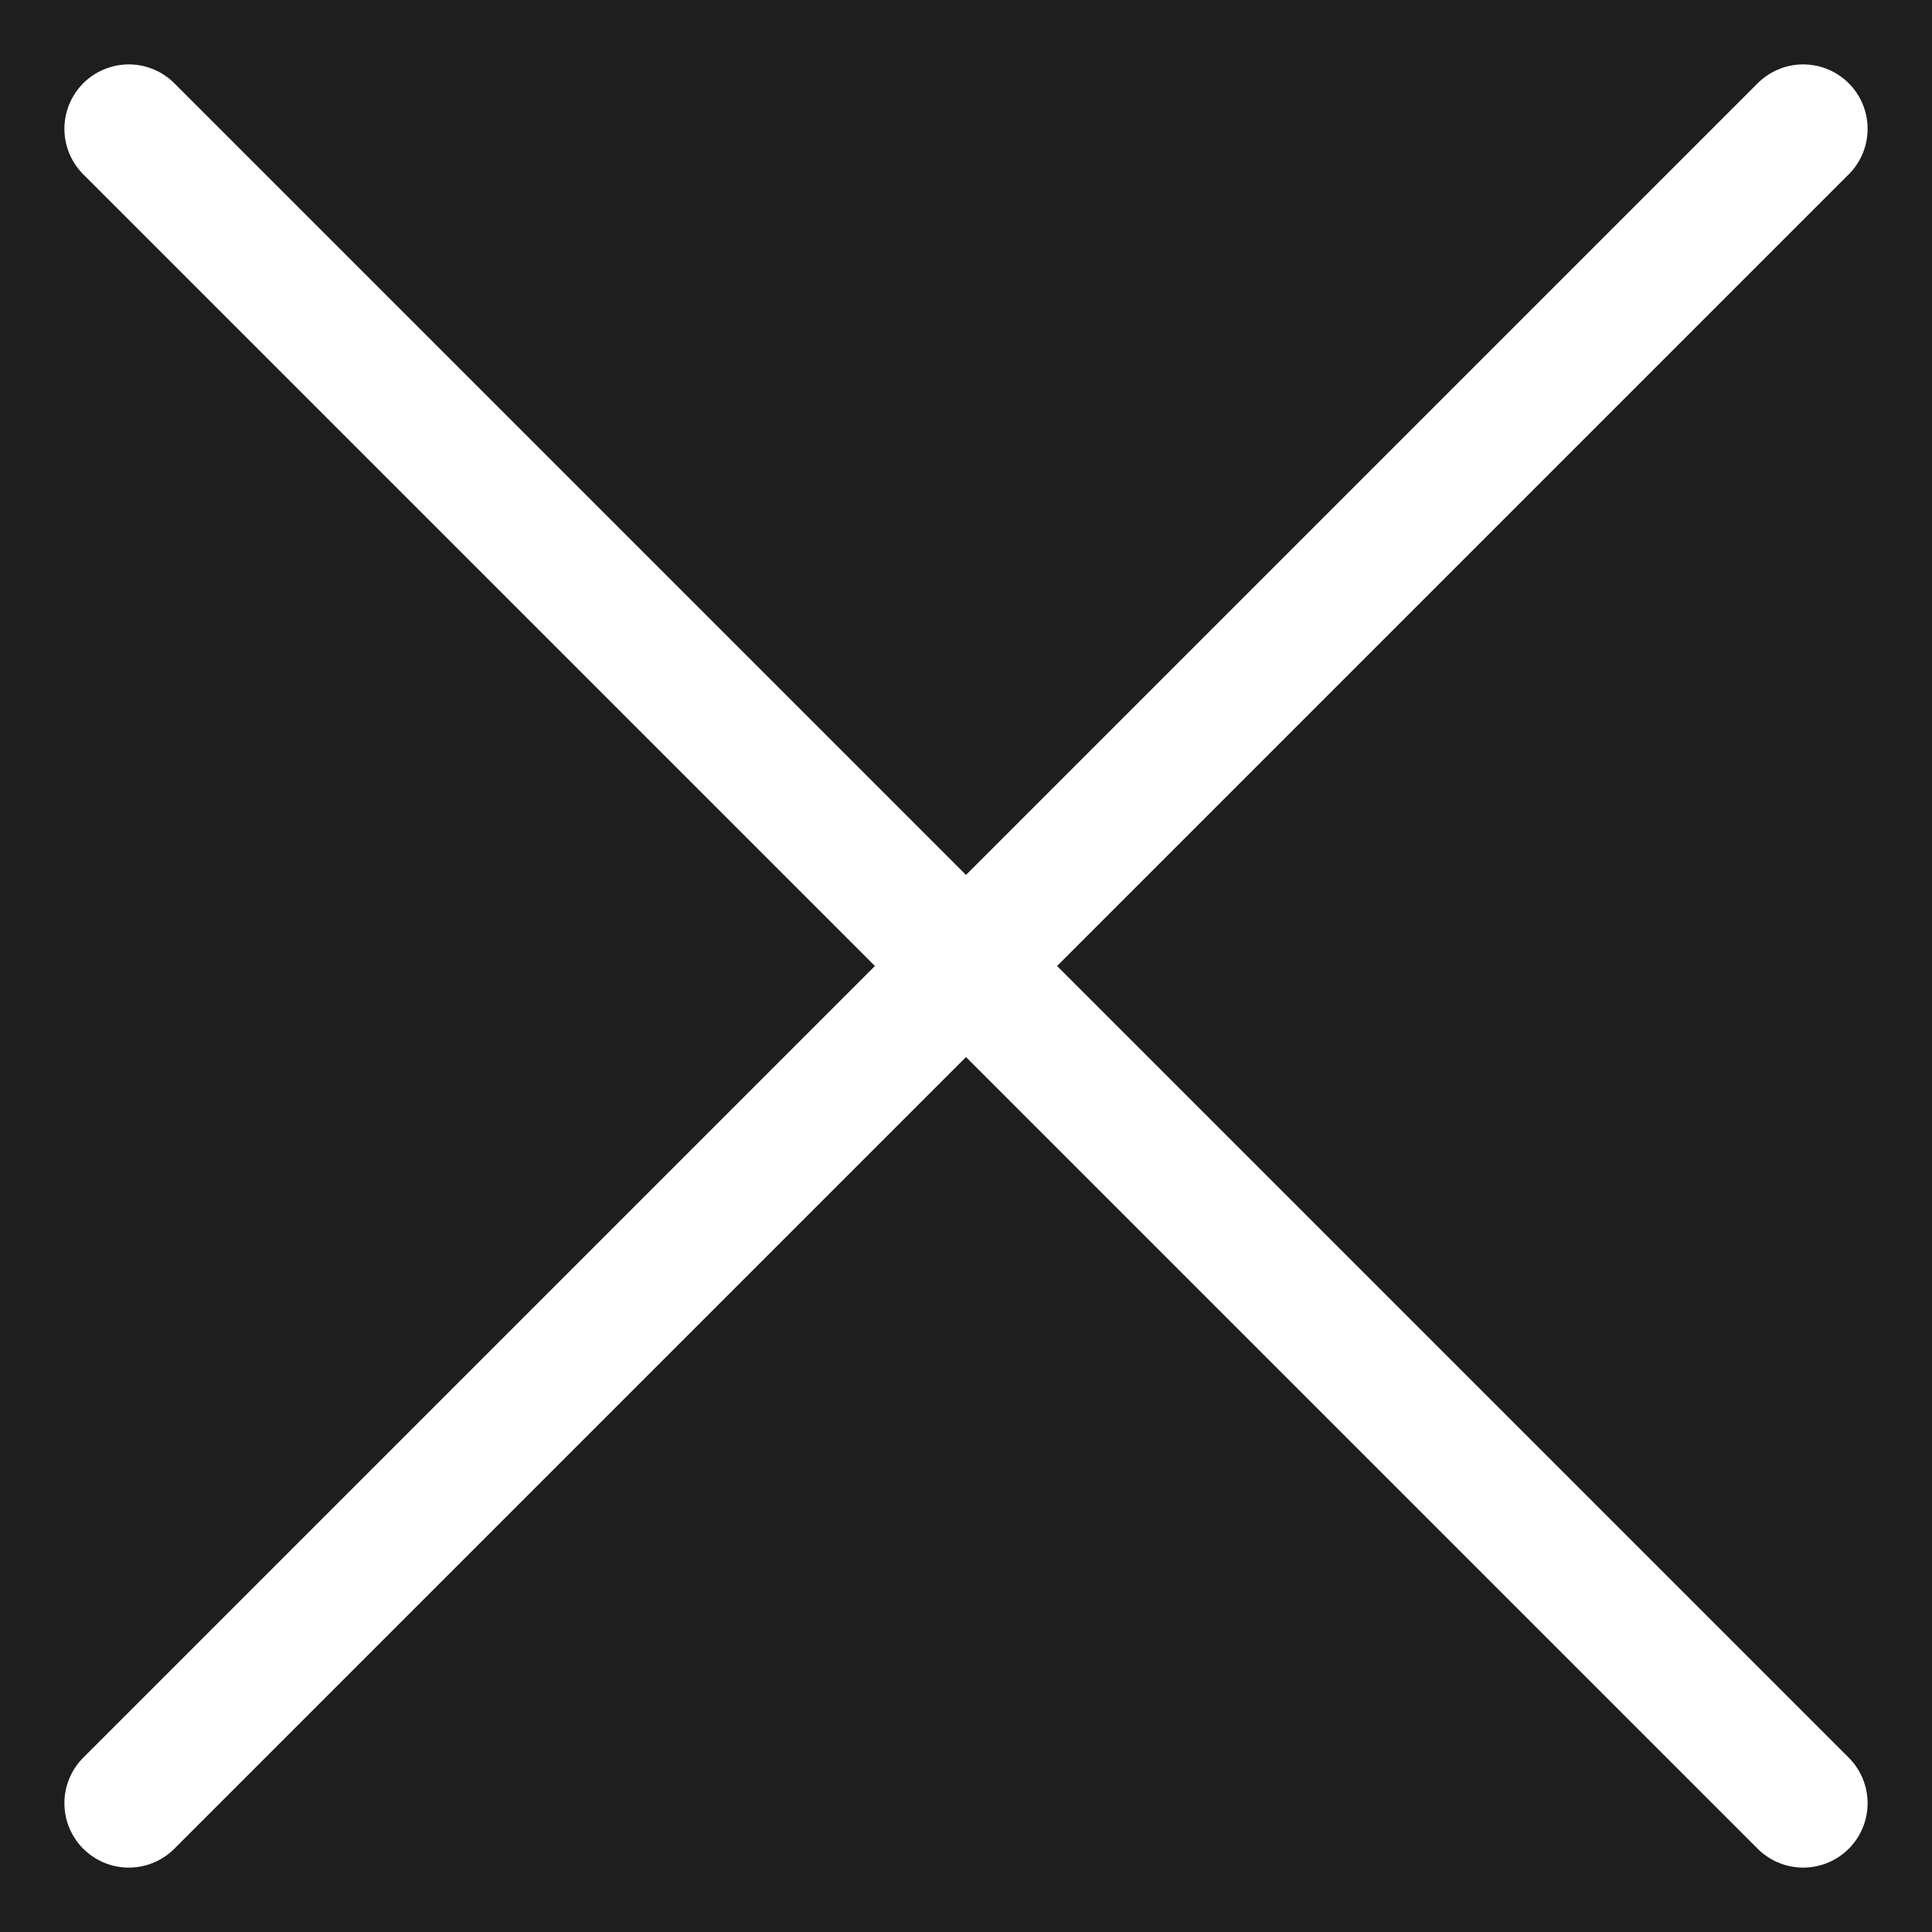 <svg width="15" height="15" viewBox="0 0 15 15" fill="none" xmlns="http://www.w3.org/2000/svg">
<rect width="15" height="15" fill="#1E1E1E"/>
<path d="M1 1L14 14" stroke="white" stroke-linecap="round"/>
<path d="M14 1L1 14" stroke="white" stroke-linecap="round"/>
</svg>

